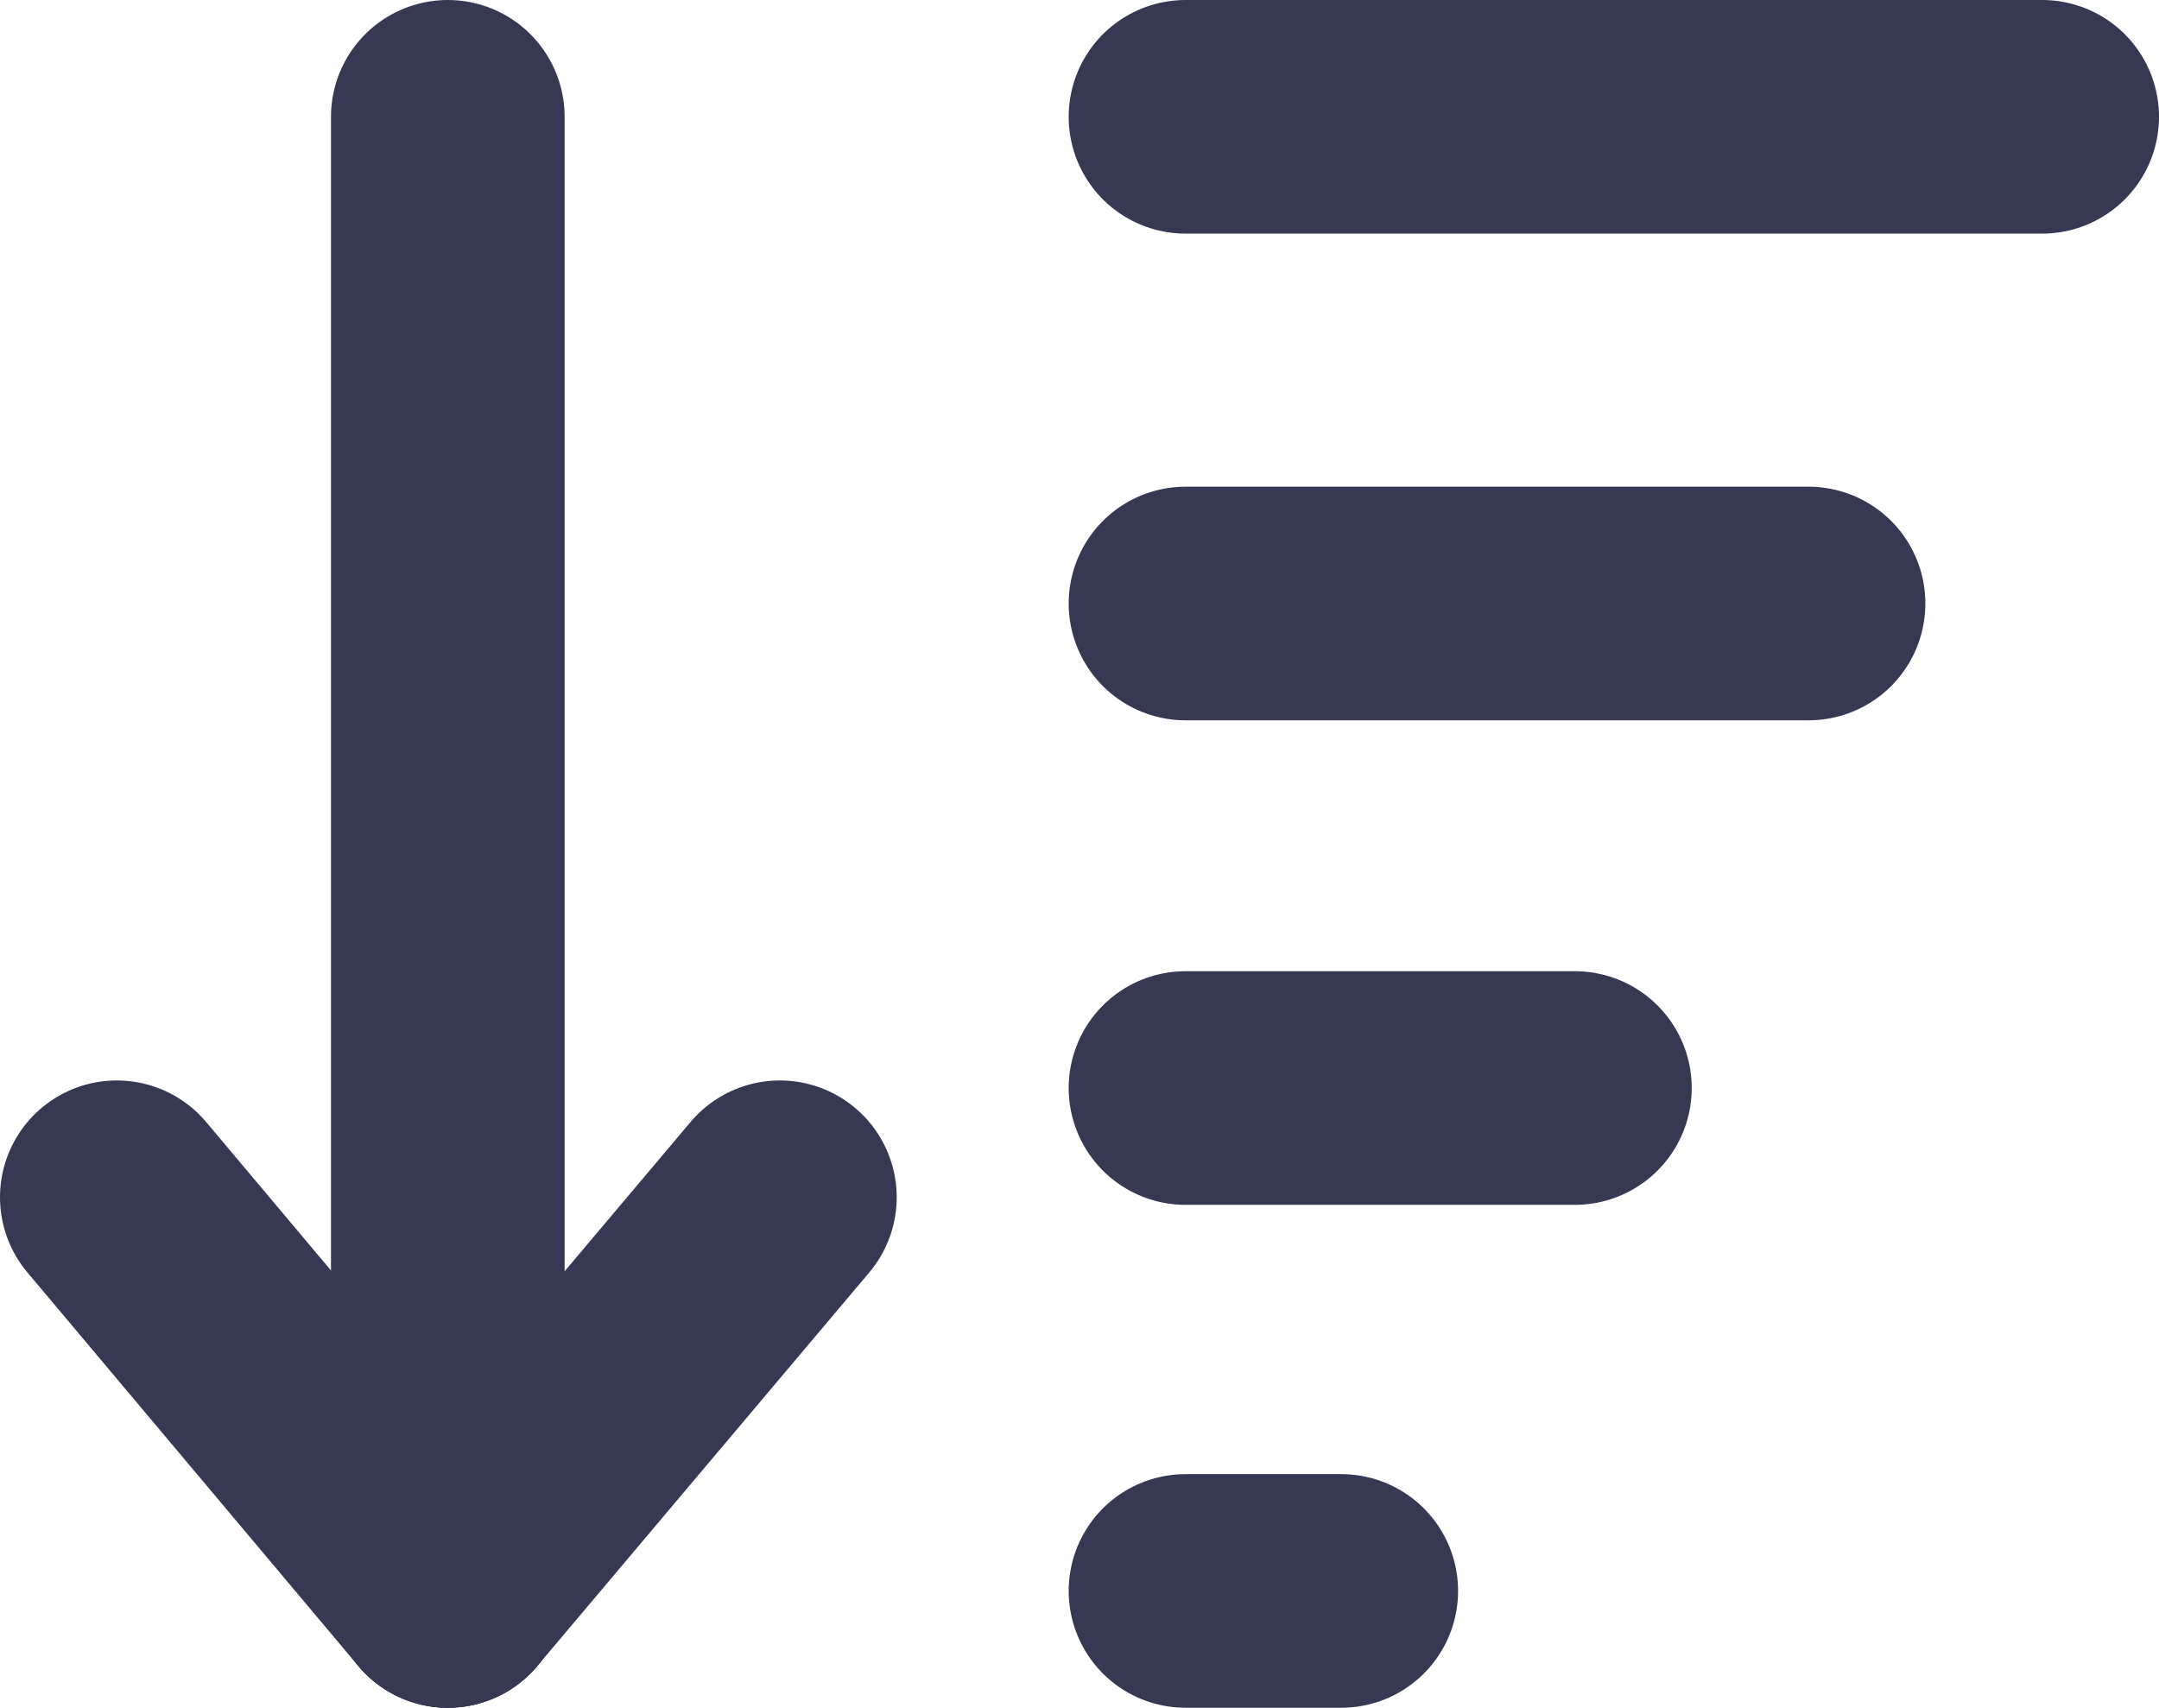<svg xmlns="http://www.w3.org/2000/svg" viewBox="0 0 19.96 15.79"><line x1="10.96" y1="14.71" x2="12.4" y2="14.71" fill="#fff" stroke="#373853" stroke-linecap="round" stroke-miterlimit="10" stroke-width="2.16"/><line x1="10.96" y1="10.06" x2="14.56" y2="10.06" fill="#fff" stroke="#373853" stroke-linecap="round" stroke-miterlimit="10" stroke-width="2.16"/><line x1="10.96" y1="5.58" x2="16.72" y2="5.58" fill="#fff" stroke="#373853" stroke-linecap="round" stroke-miterlimit="10" stroke-width="2.16"/><line x1="10.96" y1="1.08" x2="18.88" y2="1.08" fill="#fff" stroke="#373853" stroke-linecap="round" stroke-miterlimit="10" stroke-width="2.16"/><line x1="7.21" y1="11.07" x2="4.14" y2="14.71" fill="#fff" stroke="#373853" stroke-linecap="round" stroke-miterlimit="10" stroke-width="2.16"/><line x1="1.08" y1="11.07" x2="4.14" y2="14.71" fill="#fff" stroke="#373853" stroke-linecap="round" stroke-miterlimit="10" stroke-width="2.16"/><line x1="4.14" y1="14.71" x2="4.14" y2="1.08" fill="#fff" stroke="#373853" stroke-linecap="round" stroke-miterlimit="10" stroke-width="2.16"/></svg>
